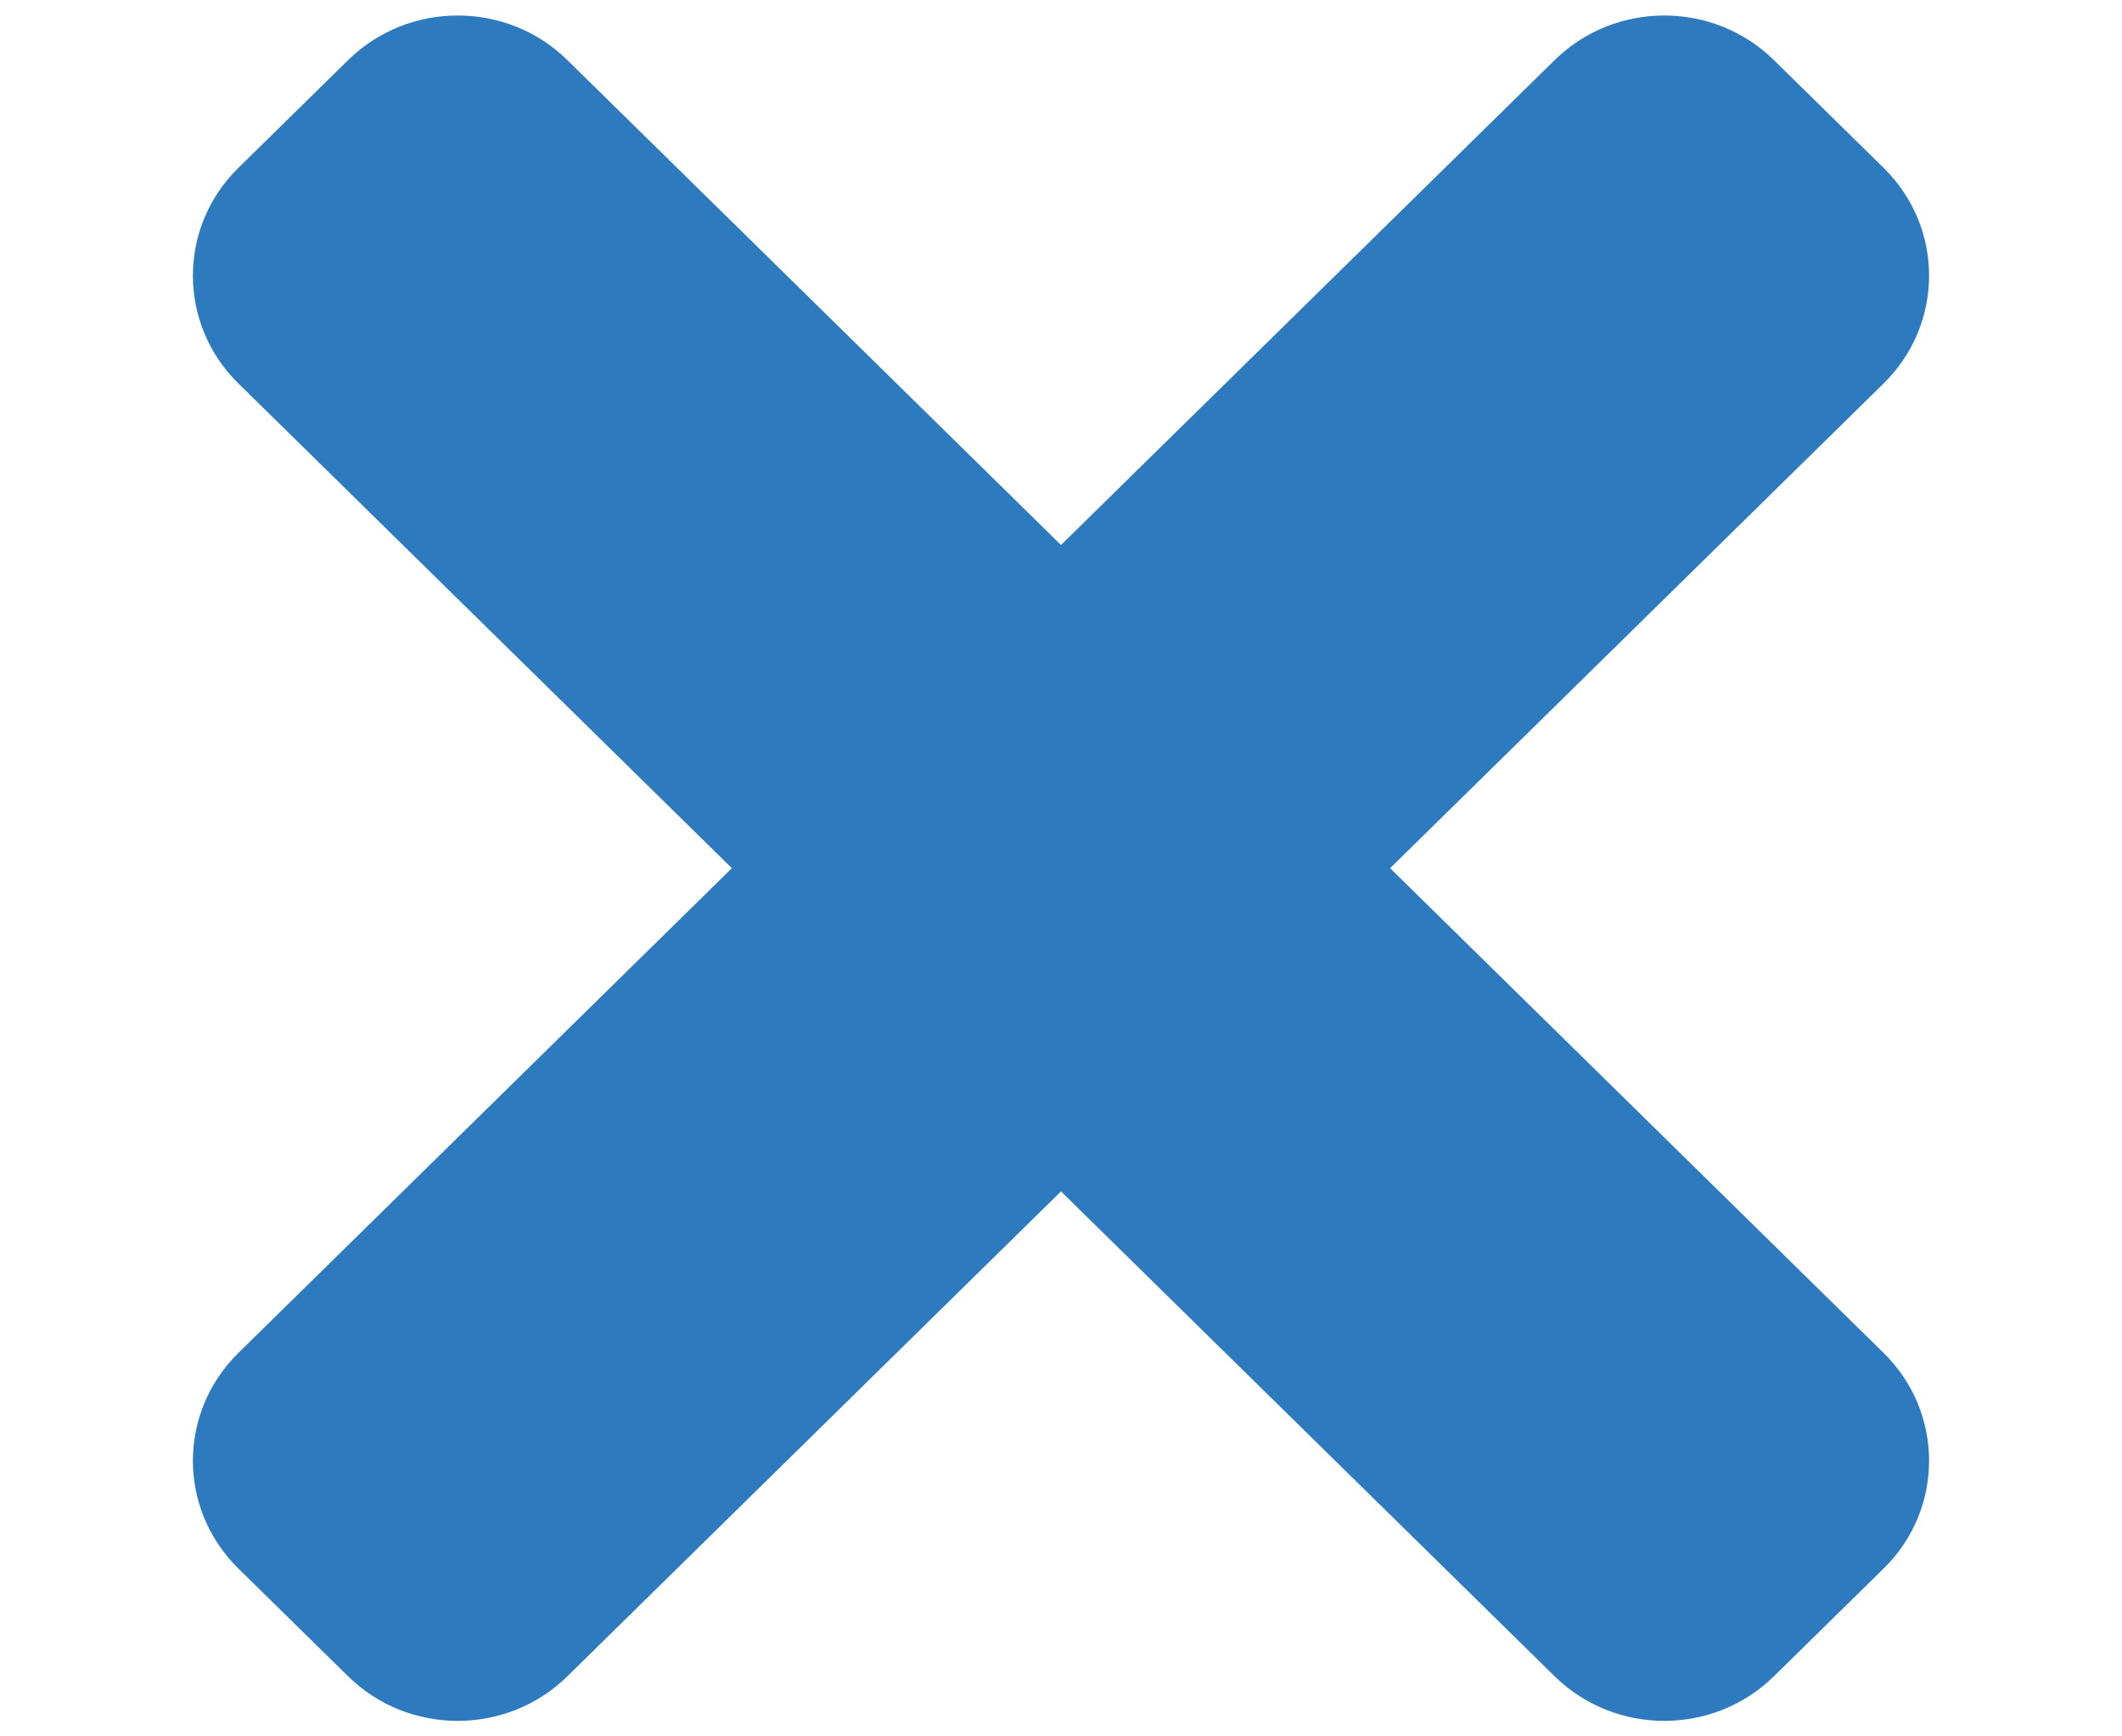 <svg width="22" height="18" viewBox="0 0 14 14" fill="none" xmlns="http://www.w3.org/2000/svg">
<path d="M9.654 7L13.634 3.091C14.122 2.611 14.122 1.834 13.634 1.354L12.749 0.485C12.261 0.005 11.469 0.005 10.98 0.485L7 4.394L3.02 0.485C2.532 0.005 1.74 0.005 1.251 0.485L0.366 1.354C-0.122 1.833 -0.122 2.611 0.366 3.091L4.346 7L0.366 10.909C-0.122 11.389 -0.122 12.166 0.366 12.646L1.251 13.515C1.739 13.995 2.532 13.995 3.02 13.515L7 9.606L10.98 13.515C11.469 13.995 12.261 13.995 12.749 13.515L13.634 12.646C14.122 12.167 14.122 11.389 13.634 10.909L9.654 7Z" fill="#2d7abf"/>
</svg>
